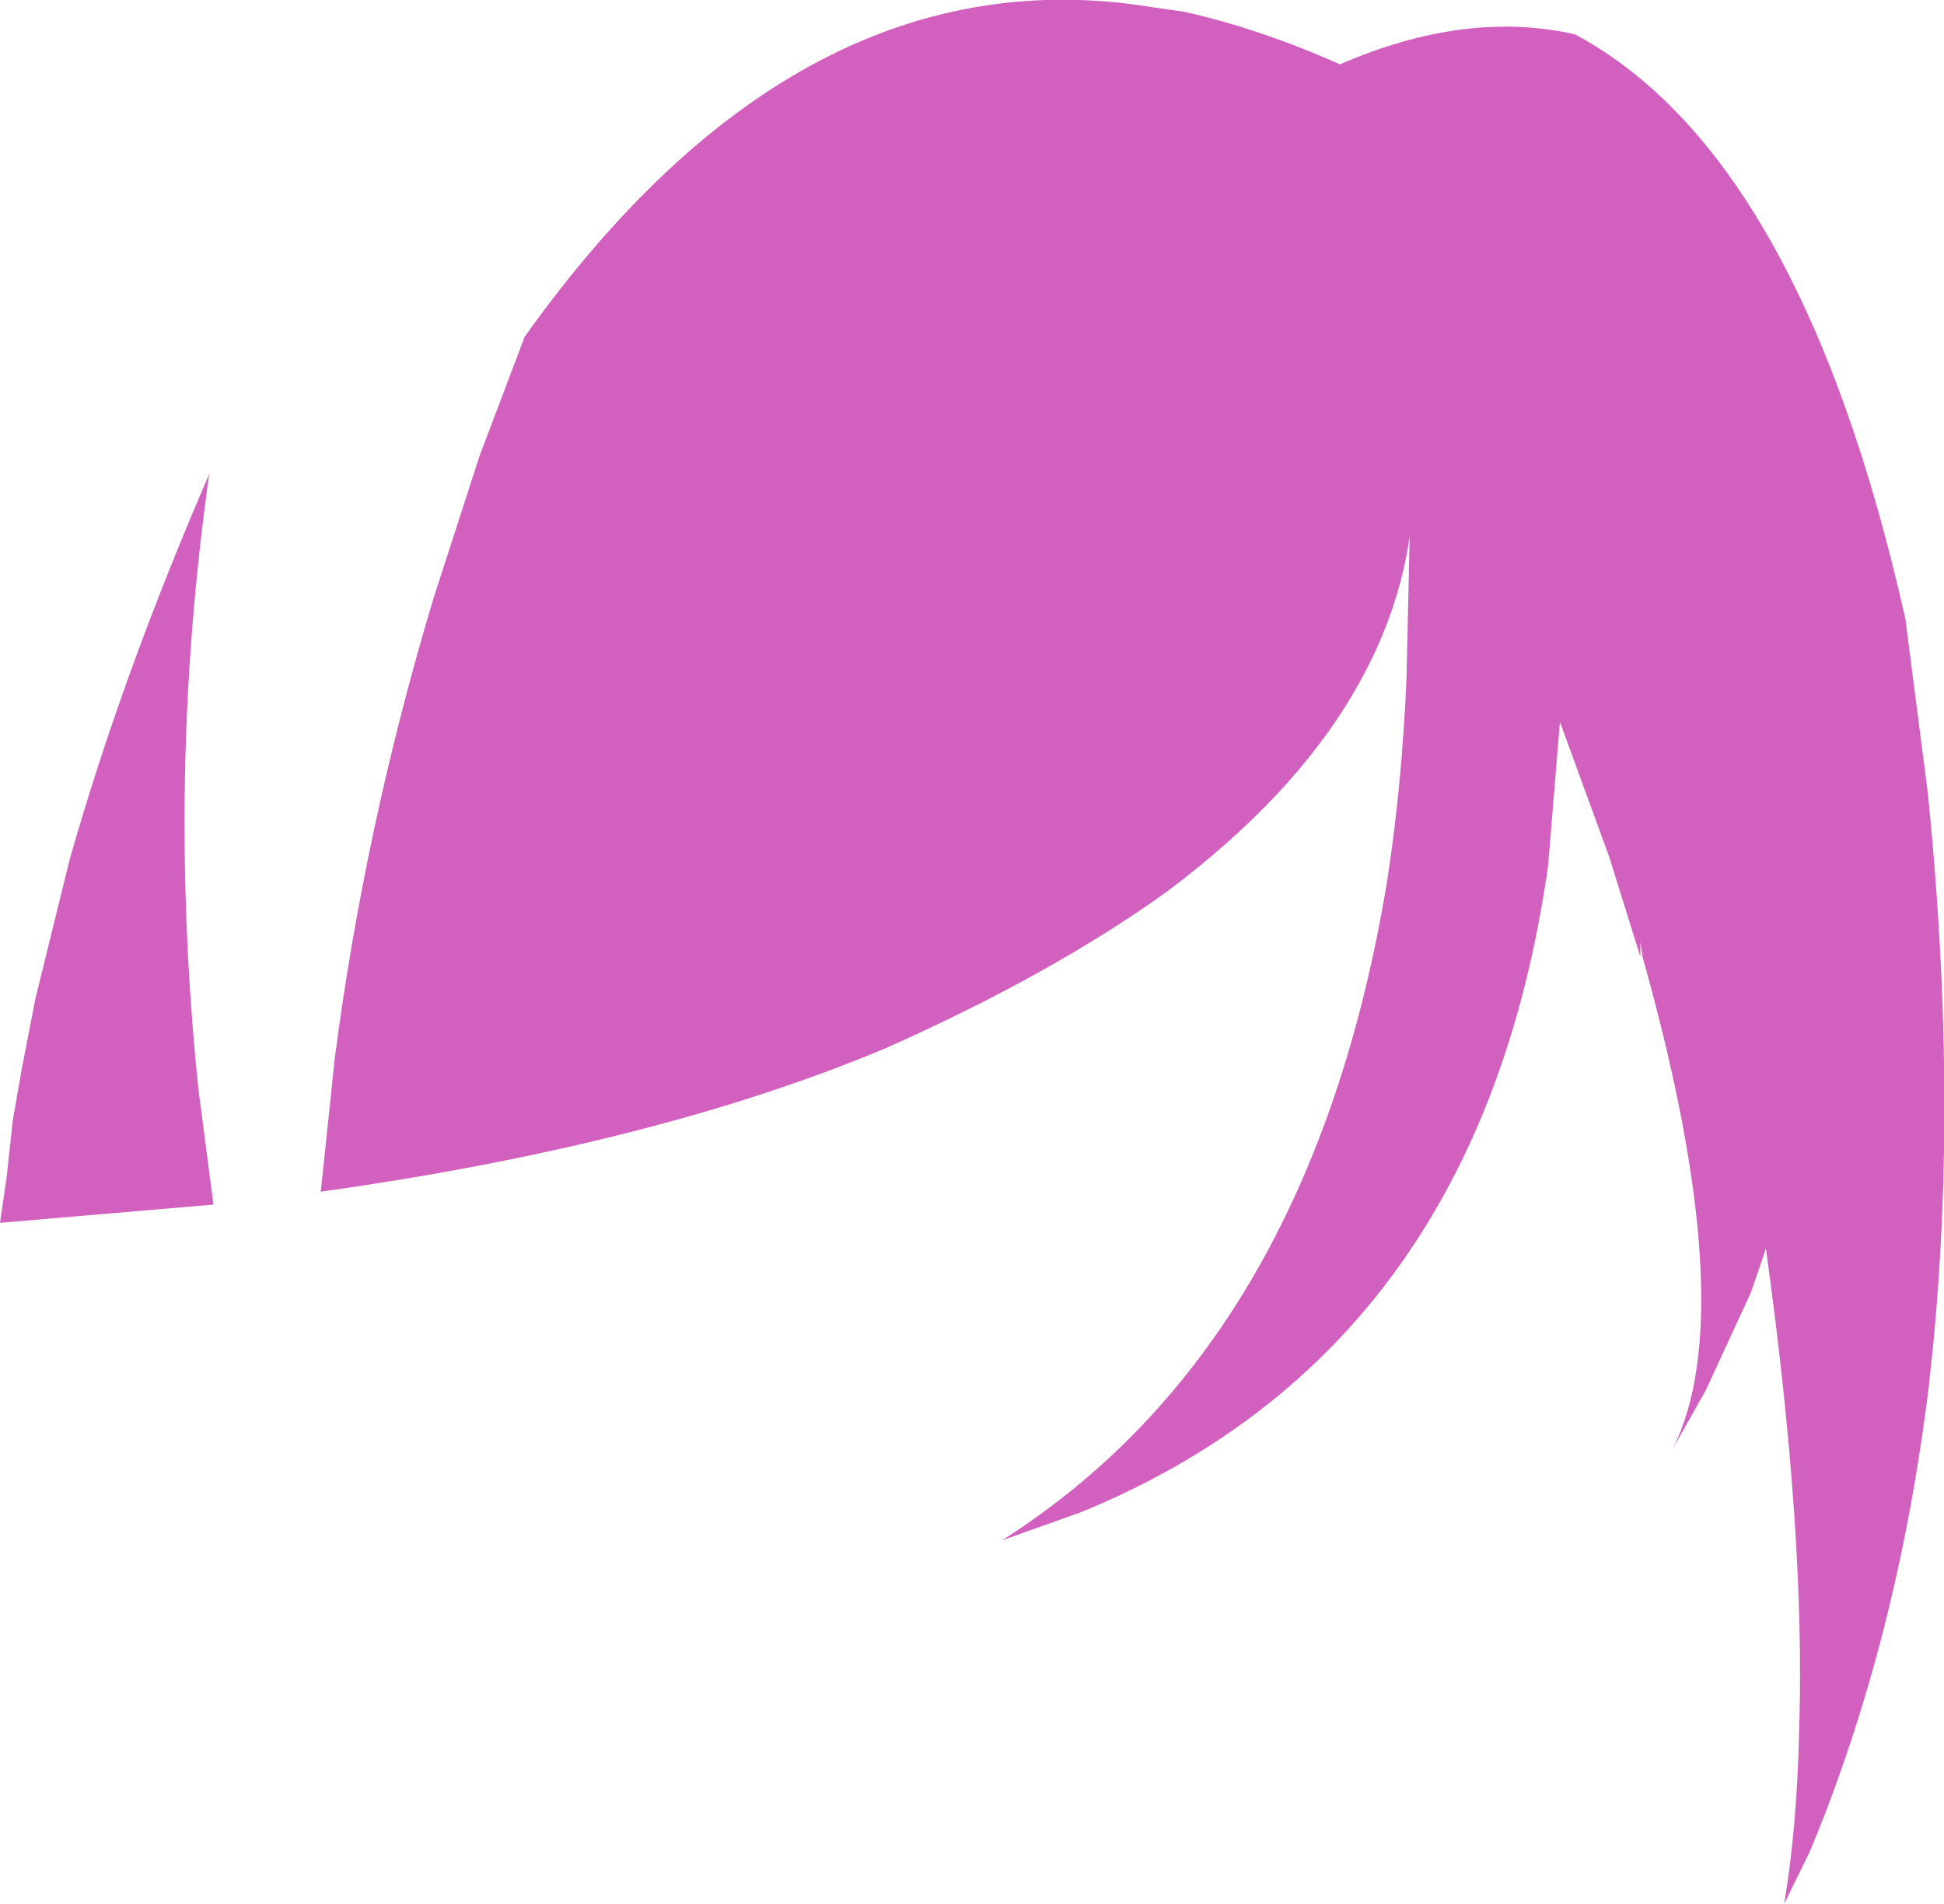 <?xml version="1.0" encoding="UTF-8" standalone="no"?>
<svg xmlns:xlink="http://www.w3.org/1999/xlink" height="88.75px" width="90.6px" xmlns="http://www.w3.org/2000/svg">
  <g transform="matrix(1.0, 0.0, 0.0, 1.0, 45.3, 44.35)">
    <path d="M-35.55 -22.25 Q-36.7 -14.1 -36.7 -6.0 -36.7 0.25 -36.05 6.45 L-35.35 11.8 -45.3 12.65 -45.0 10.6 -44.7 7.85 -44.3 5.55 -43.65 2.2 -42.05 -4.3 Q-39.6 -12.9 -35.55 -22.25 M8.5 -44.0 L9.9 -43.8 Q13.45 -43.0 17.15 -41.35 23.0 -43.9 28.1 -42.75 38.65 -37.1 43.5 -15.5 L44.55 -7.35 Q45.95 6.45 44.8 18.3 L44.6 20.2 Q43.15 32.1 39.05 41.95 L37.85 44.4 Q38.45 40.85 38.55 36.3 38.85 27.15 37.0 13.85 L36.3 15.9 34.2 20.45 32.65 23.2 Q35.9 16.8 31.25 0.25 L31.15 -0.45 31.15 0.25 29.7 -4.4 27.4 -10.7 26.85 -4.0 Q23.65 18.55 5.05 26.15 L1.4 27.45 Q15.8 18.3 19.35 -3.3 20.05 -7.85 20.25 -12.75 L20.4 -19.35 Q19.85 -15.55 17.75 -12.0 14.9 -7.15 9.1 -2.8 3.75 1.05 -4.0 4.5 -14.7 9.0 -30.35 11.2 L-29.7 5.0 Q-28.3 -5.8 -25.1 -16.45 L-22.95 -23.1 -20.85 -28.65 Q-7.95 -46.75 8.5 -44.0" fill="#d260be" fill-rule="evenodd" stroke="none"/>
  </g>
</svg>
